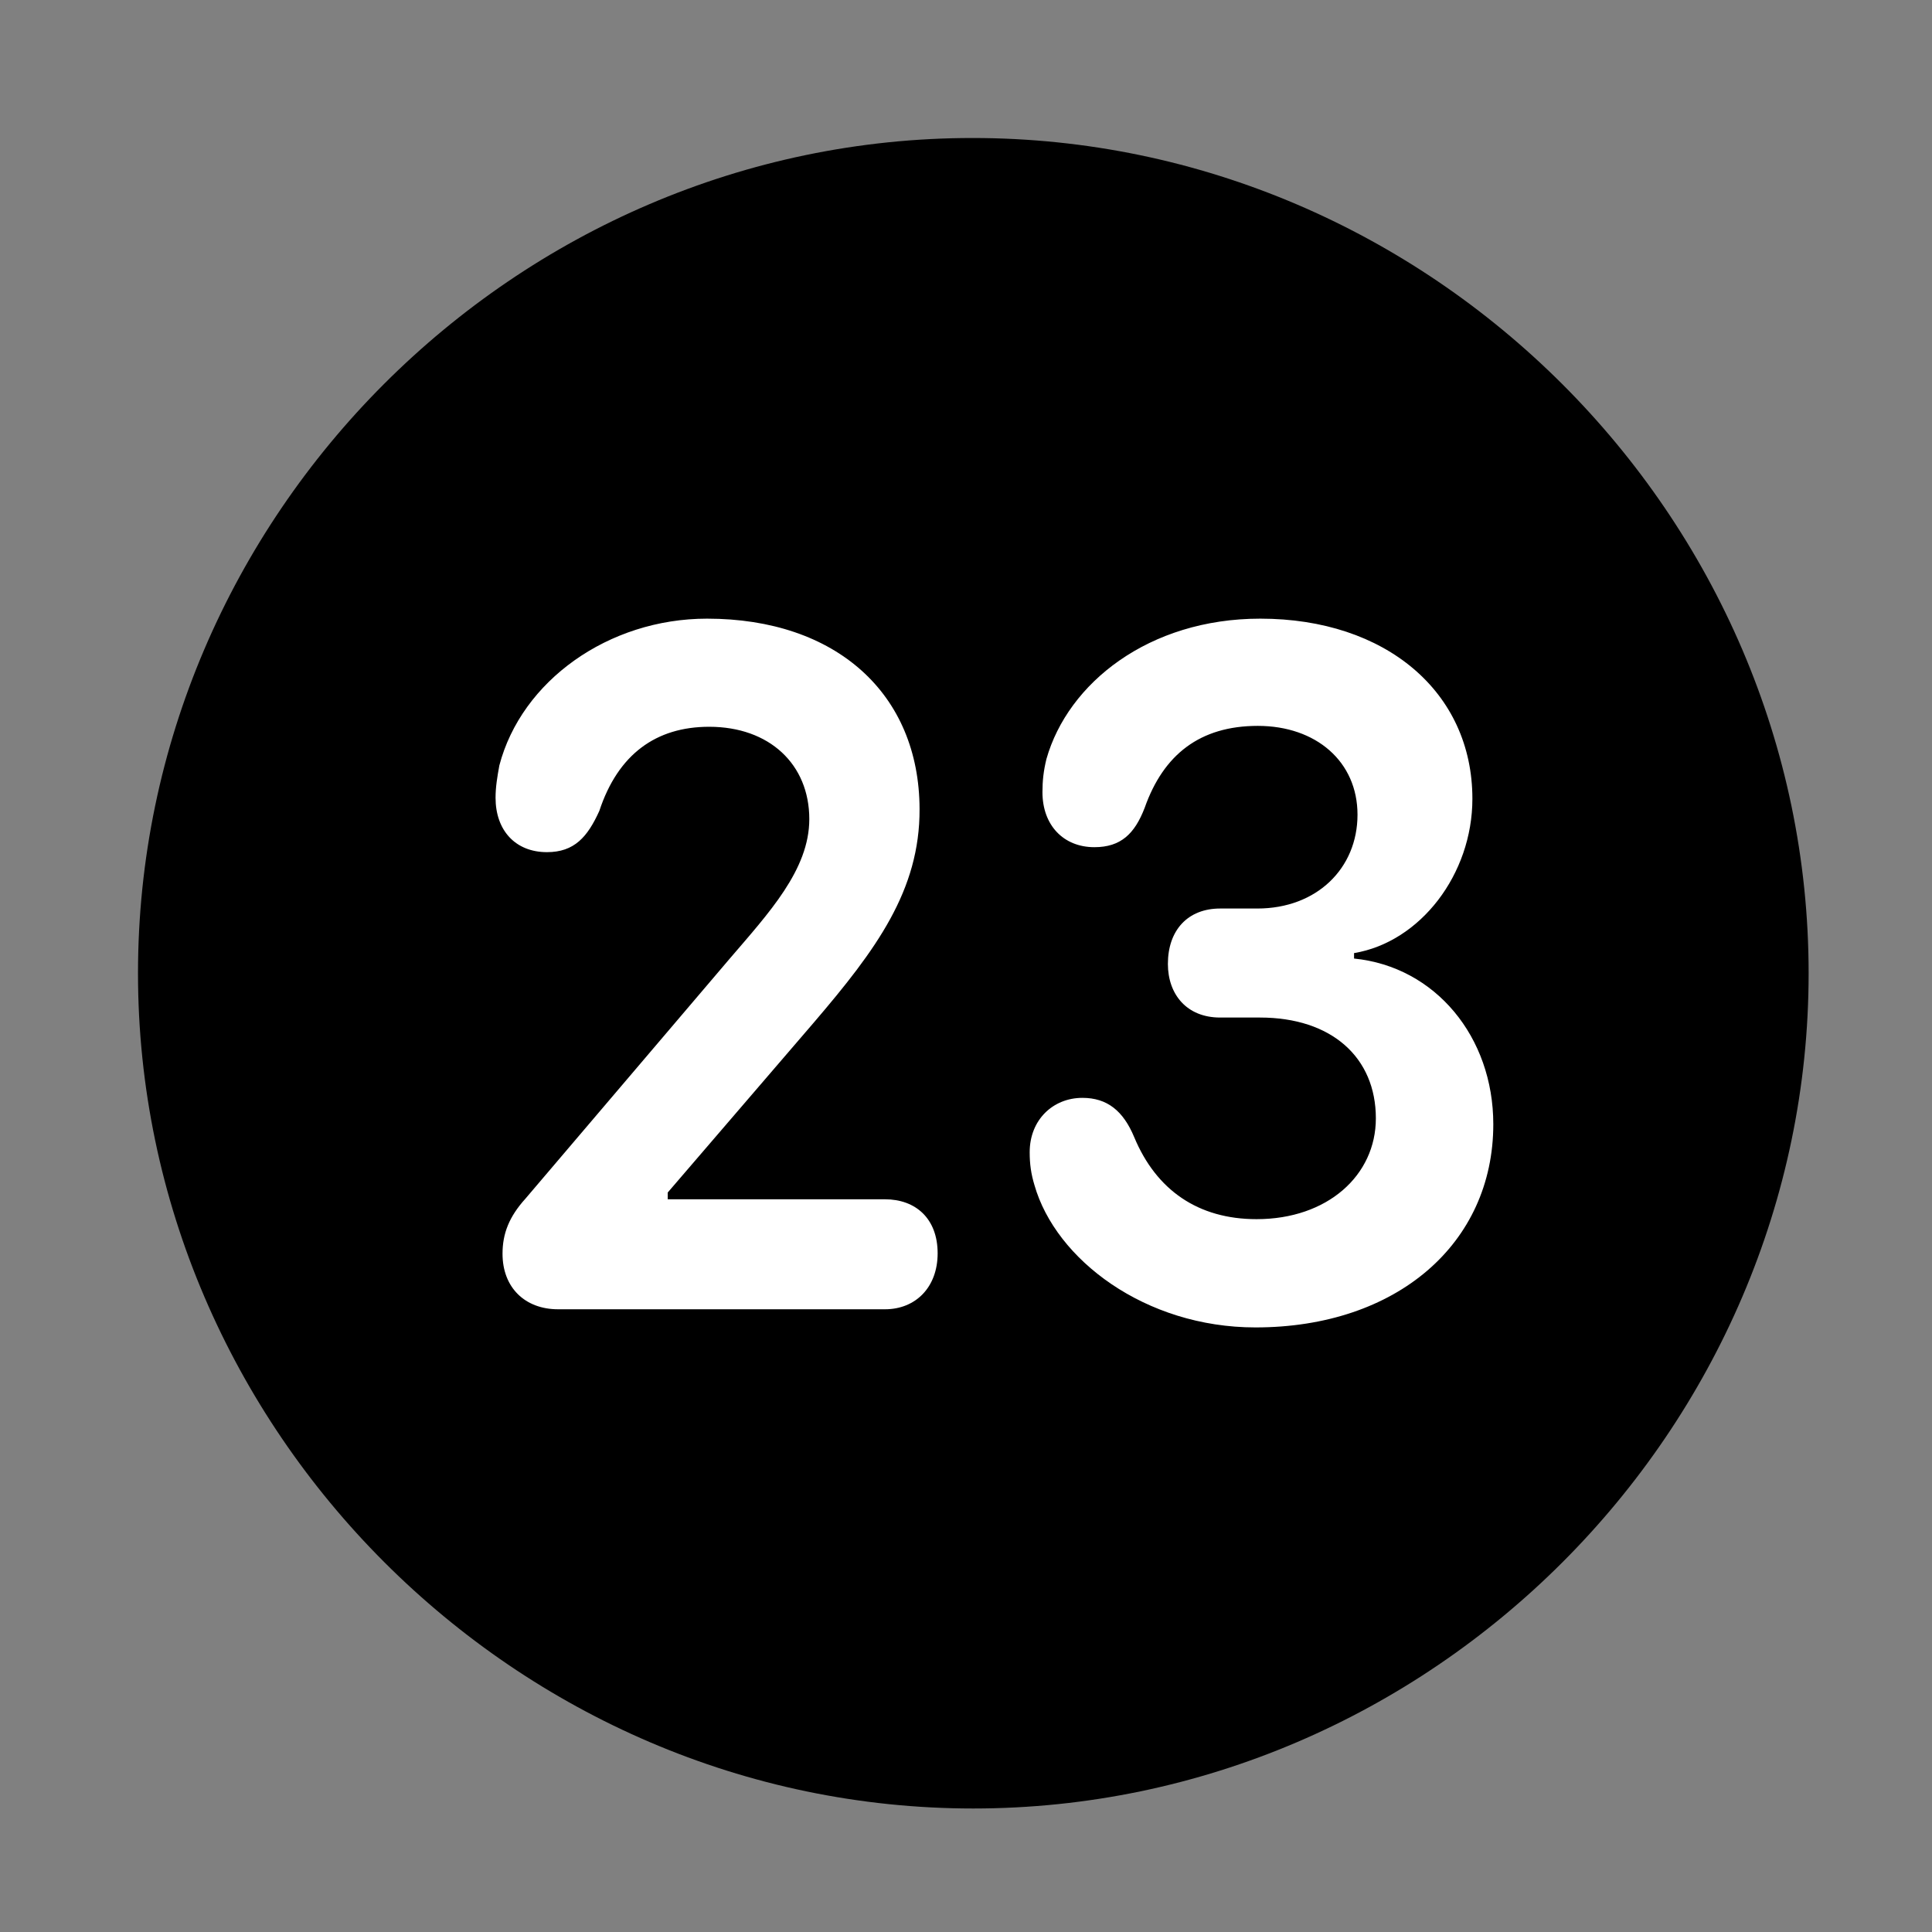 <svg width="28" height="28" viewBox="0 0 28 28" fill="none" xmlns="http://www.w3.org/2000/svg">
<rect x="0" y="0" width="28" height="28" fill="#808080" stroke="none"/>
<path d="M14.105 26.21C20.737 26.21 26.212 20.727 26.212 14.105C26.212 7.473 20.727 2 14.095 2C7.475 2 2 7.473 2 14.105C2 20.727 7.485 26.21 14.105 26.21Z" fill="black"/>
<path d="M8.088 18.975C7.61 18.975 7.283 18.662 7.283 18.17C7.283 17.877 7.379 17.633 7.615 17.372L10.571 13.899C11.141 13.233 11.729 12.606 11.729 11.871C11.729 11.075 11.149 10.533 10.278 10.533C9.507 10.533 8.957 10.932 8.686 11.752C8.516 12.128 8.325 12.35 7.927 12.35C7.467 12.35 7.182 12.032 7.182 11.562C7.182 11.405 7.207 11.258 7.237 11.093C7.558 9.869 8.816 8.966 10.247 8.966C12.122 8.966 13.323 10.057 13.327 11.725C13.332 12.905 12.697 13.764 11.8 14.813L9.677 17.283V17.381H12.826C13.269 17.381 13.589 17.659 13.589 18.164C13.589 18.657 13.269 18.975 12.826 18.975H8.088ZM18.195 19.238C16.597 19.238 15.3 18.255 14.992 17.175C14.943 17.013 14.923 16.871 14.923 16.699C14.923 16.228 15.262 15.911 15.687 15.911C16.048 15.911 16.28 16.101 16.438 16.481C16.758 17.249 17.365 17.669 18.211 17.669C19.238 17.669 19.94 17.035 19.94 16.208C19.94 15.324 19.298 14.747 18.26 14.747H17.683C17.199 14.747 16.926 14.411 16.926 13.97C16.926 13.482 17.214 13.167 17.683 13.167H18.222C19.083 13.167 19.674 12.585 19.674 11.807C19.674 11.037 19.073 10.52 18.229 10.52C17.391 10.52 16.862 10.936 16.59 11.706C16.445 12.084 16.244 12.278 15.861 12.278C15.412 12.278 15.108 11.959 15.108 11.481C15.108 11.318 15.123 11.174 15.166 10.999C15.478 9.901 16.647 8.966 18.265 8.966C20.084 8.966 21.339 10.029 21.339 11.576C21.339 12.671 20.584 13.653 19.624 13.813V13.892C20.803 14.01 21.642 15.029 21.642 16.293C21.642 18.023 20.242 19.238 18.195 19.238Z" fill="white"/>
</svg>
